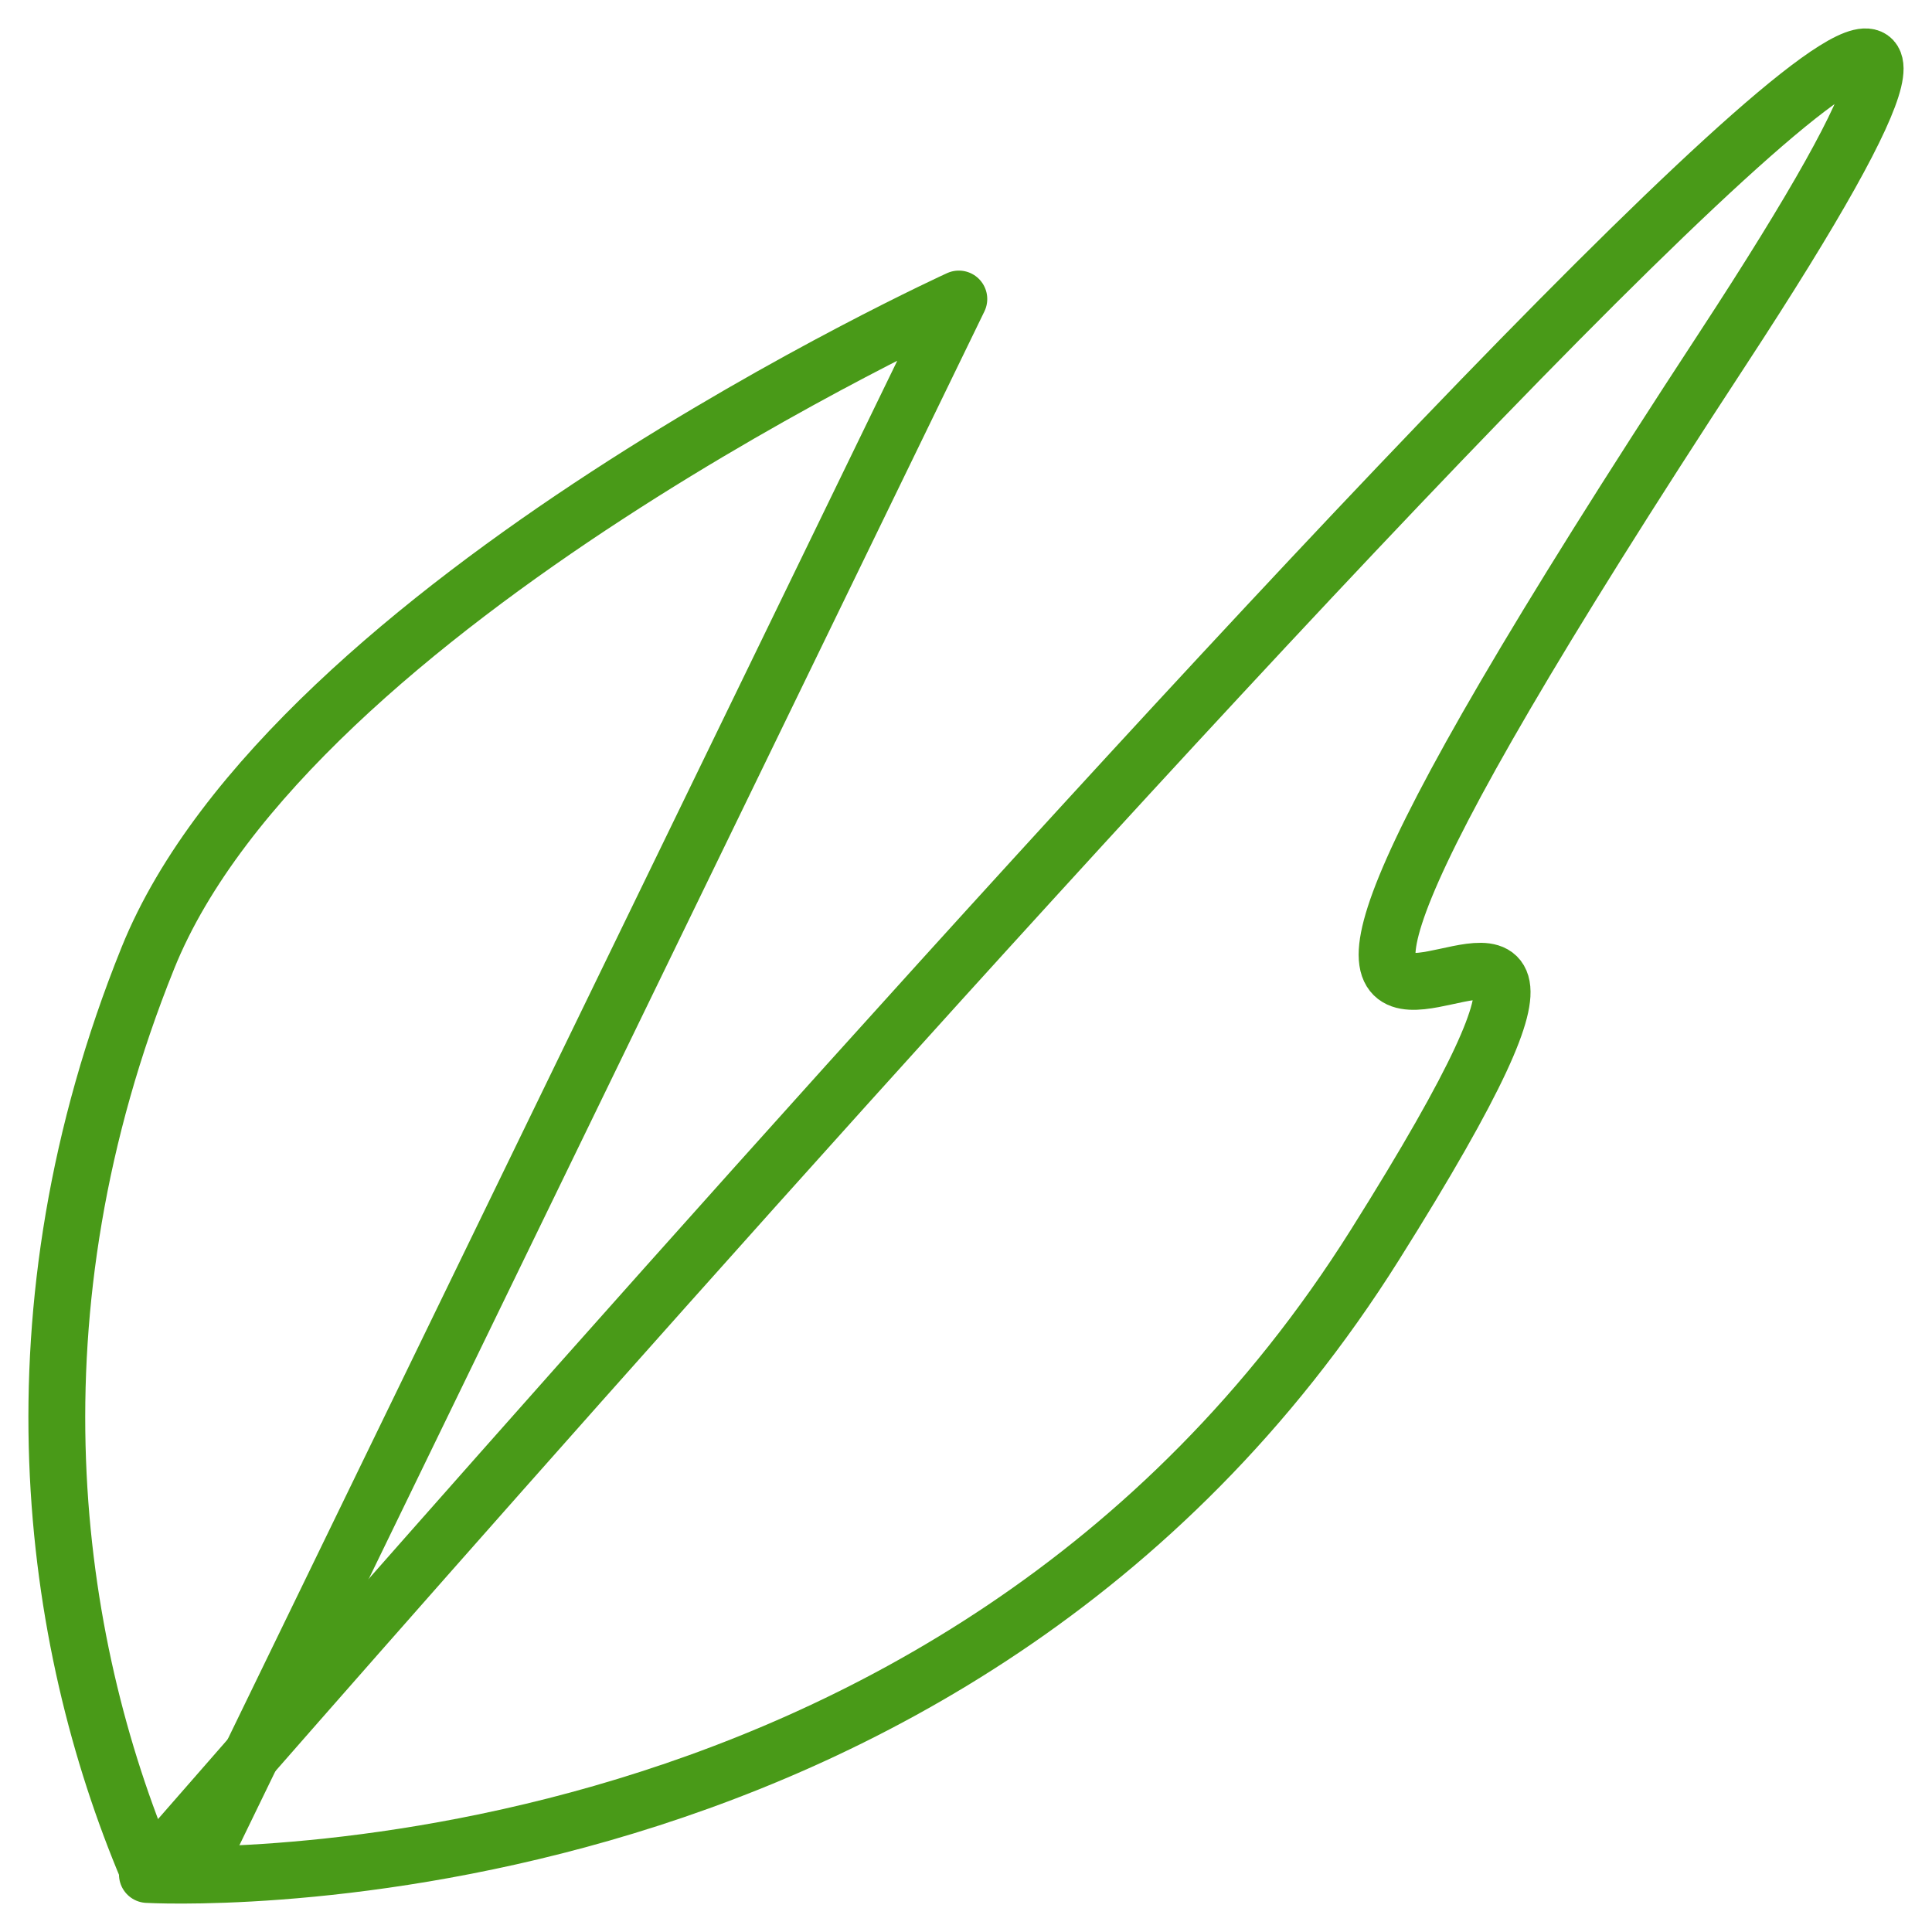 <svg width="34" height="34" viewBox="0 0 34 34" fill="none" xmlns="http://www.w3.org/2000/svg">
<path d="M3.443 32.914L16.874 5.262C16.874 5.262 5.122 10.614 2.603 16.858C0.085 23.102 0.883 28.846 2.603 32.914" stroke="#499A18" stroke-linecap="round" stroke-linejoin="round"/>
<path d="M2.594 32.988C2.594 32.988 43.736 -14.361 30.305 6.155C16.874 26.671 31.673 10.01 24.196 21.908C16.718 33.806 2.594 32.988 2.594 32.988Z" stroke="#499A18" stroke-linejoin="round"/>
</svg>
